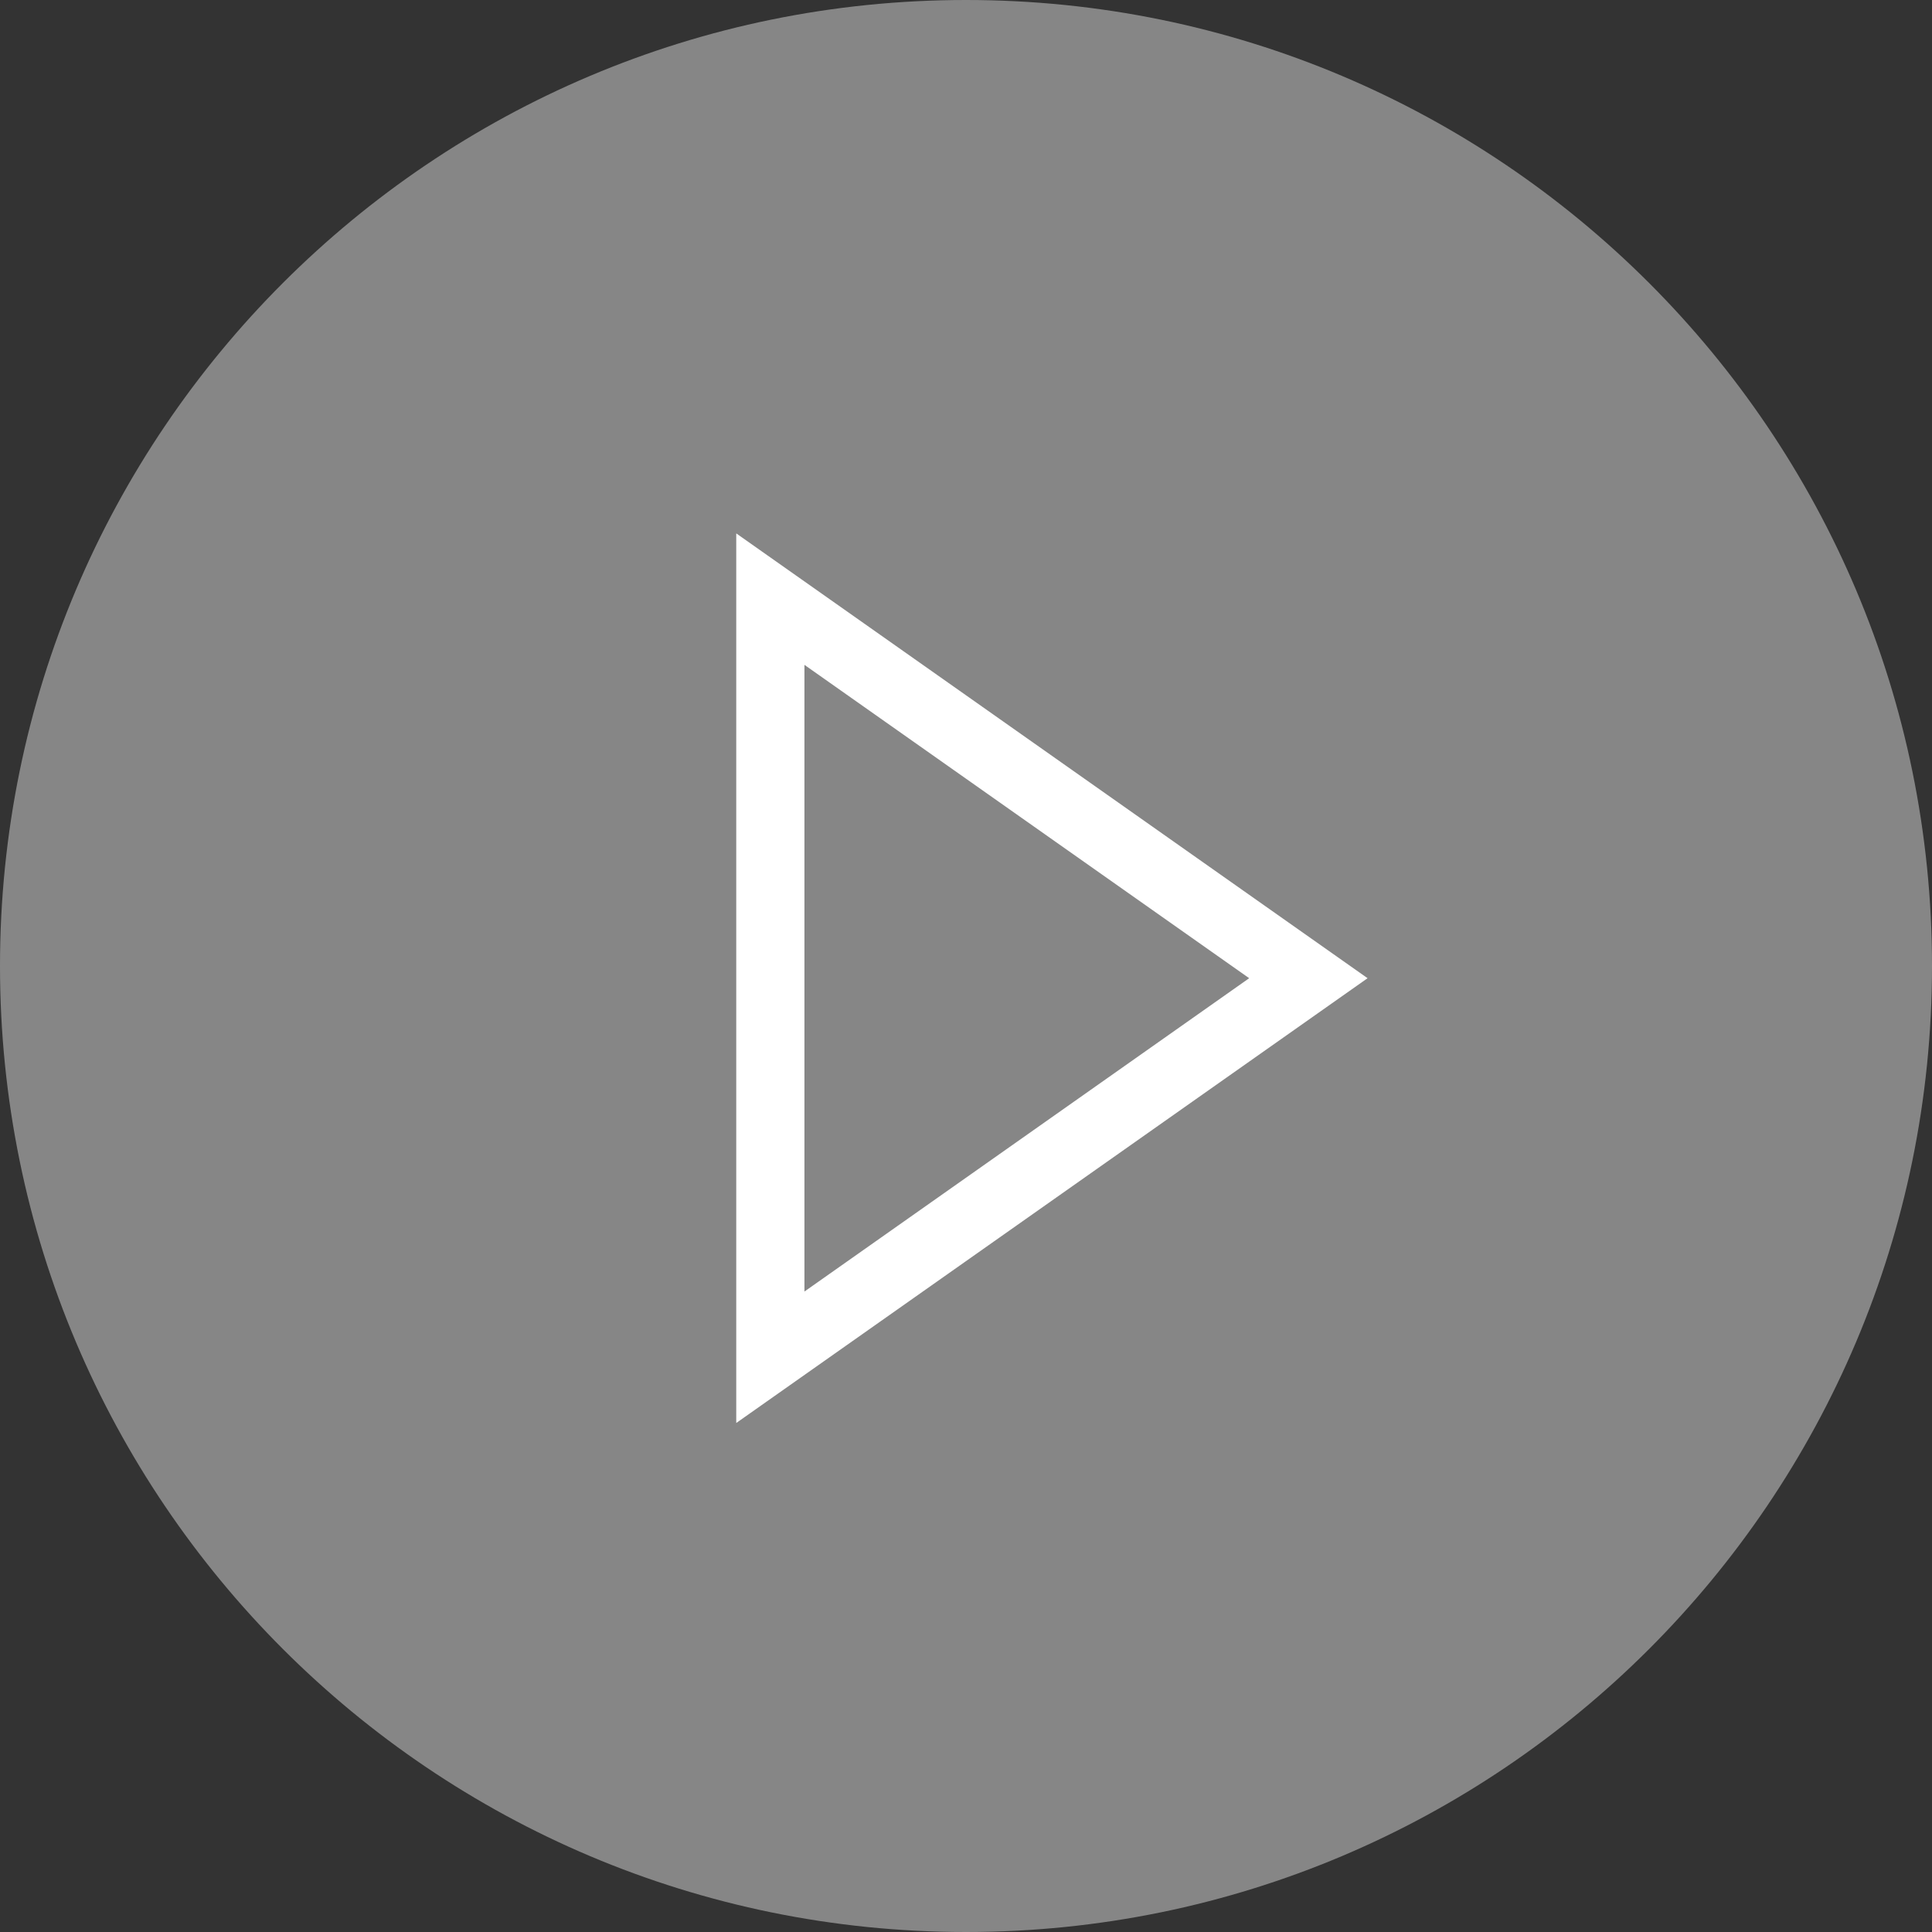 <svg width="85" height="85" viewBox="0 0 85 85" fill="none" xmlns="http://www.w3.org/2000/svg">
<rect x="0" y="0" width="85" height="85" fill="#333333" stroke="none"/>
<path opacity="0.815" fill-rule="evenodd" clip-rule="evenodd" d="M42.5 85C65.972 85 85 65.972 85 42.5C85 19.028 65.972 0 42.5 0C19.028 0 0 19.028 0 42.5C0 65.972 19.028 85 42.5 85Z" fill="white" fill-opacity="0.5"/>
<path fill-rule="evenodd" clip-rule="evenodd" d="M57.563 43.037L33.892 59.714V26.359L57.563 43.037Z" stroke="white" stroke-width="3"/>
</svg>
